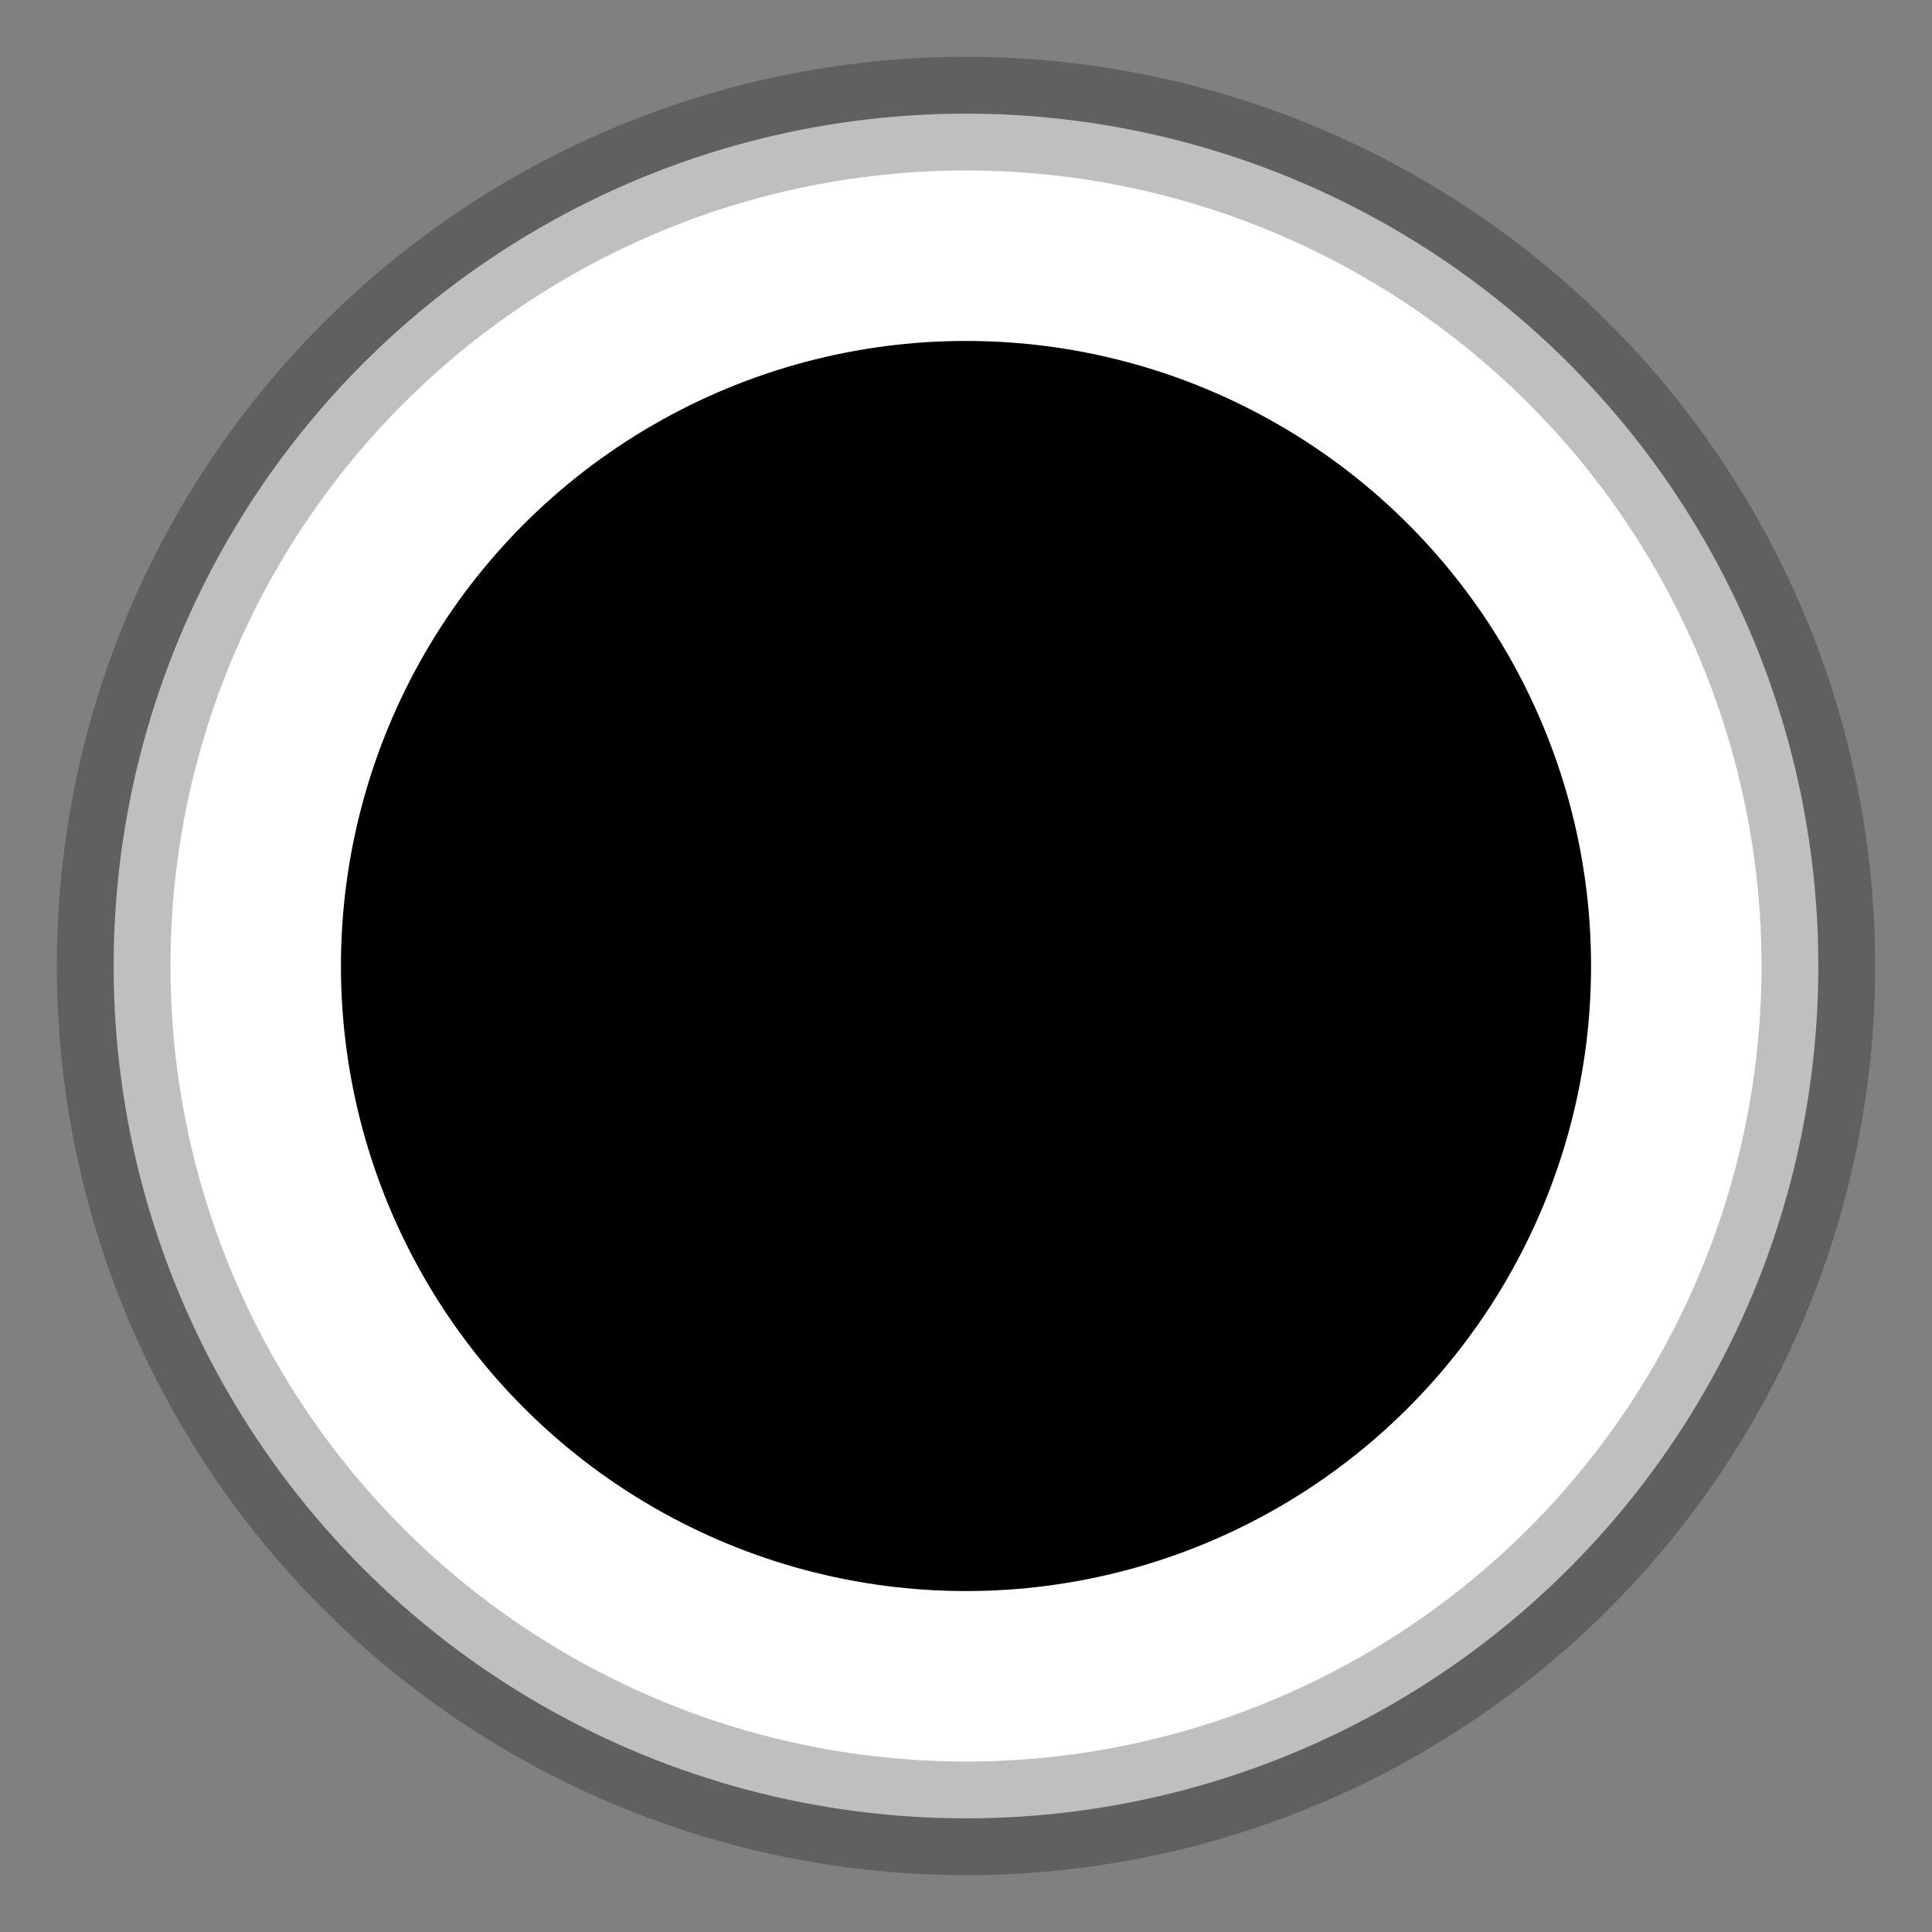 <svg width="17" height="17" viewBox="0 0 17 17" fill="none" xmlns="http://www.w3.org/2000/svg">
<rect x="0" y="0" width="17" height="17" fill="#808080" stroke="none"/>
<circle cx="8.5" cy="8.5" r="7.5" fill="white" stroke="black" stroke-opacity="0.25"/>
<circle cx="8.5" cy="8.5" r="5.5" fill="black"/>
</svg>
